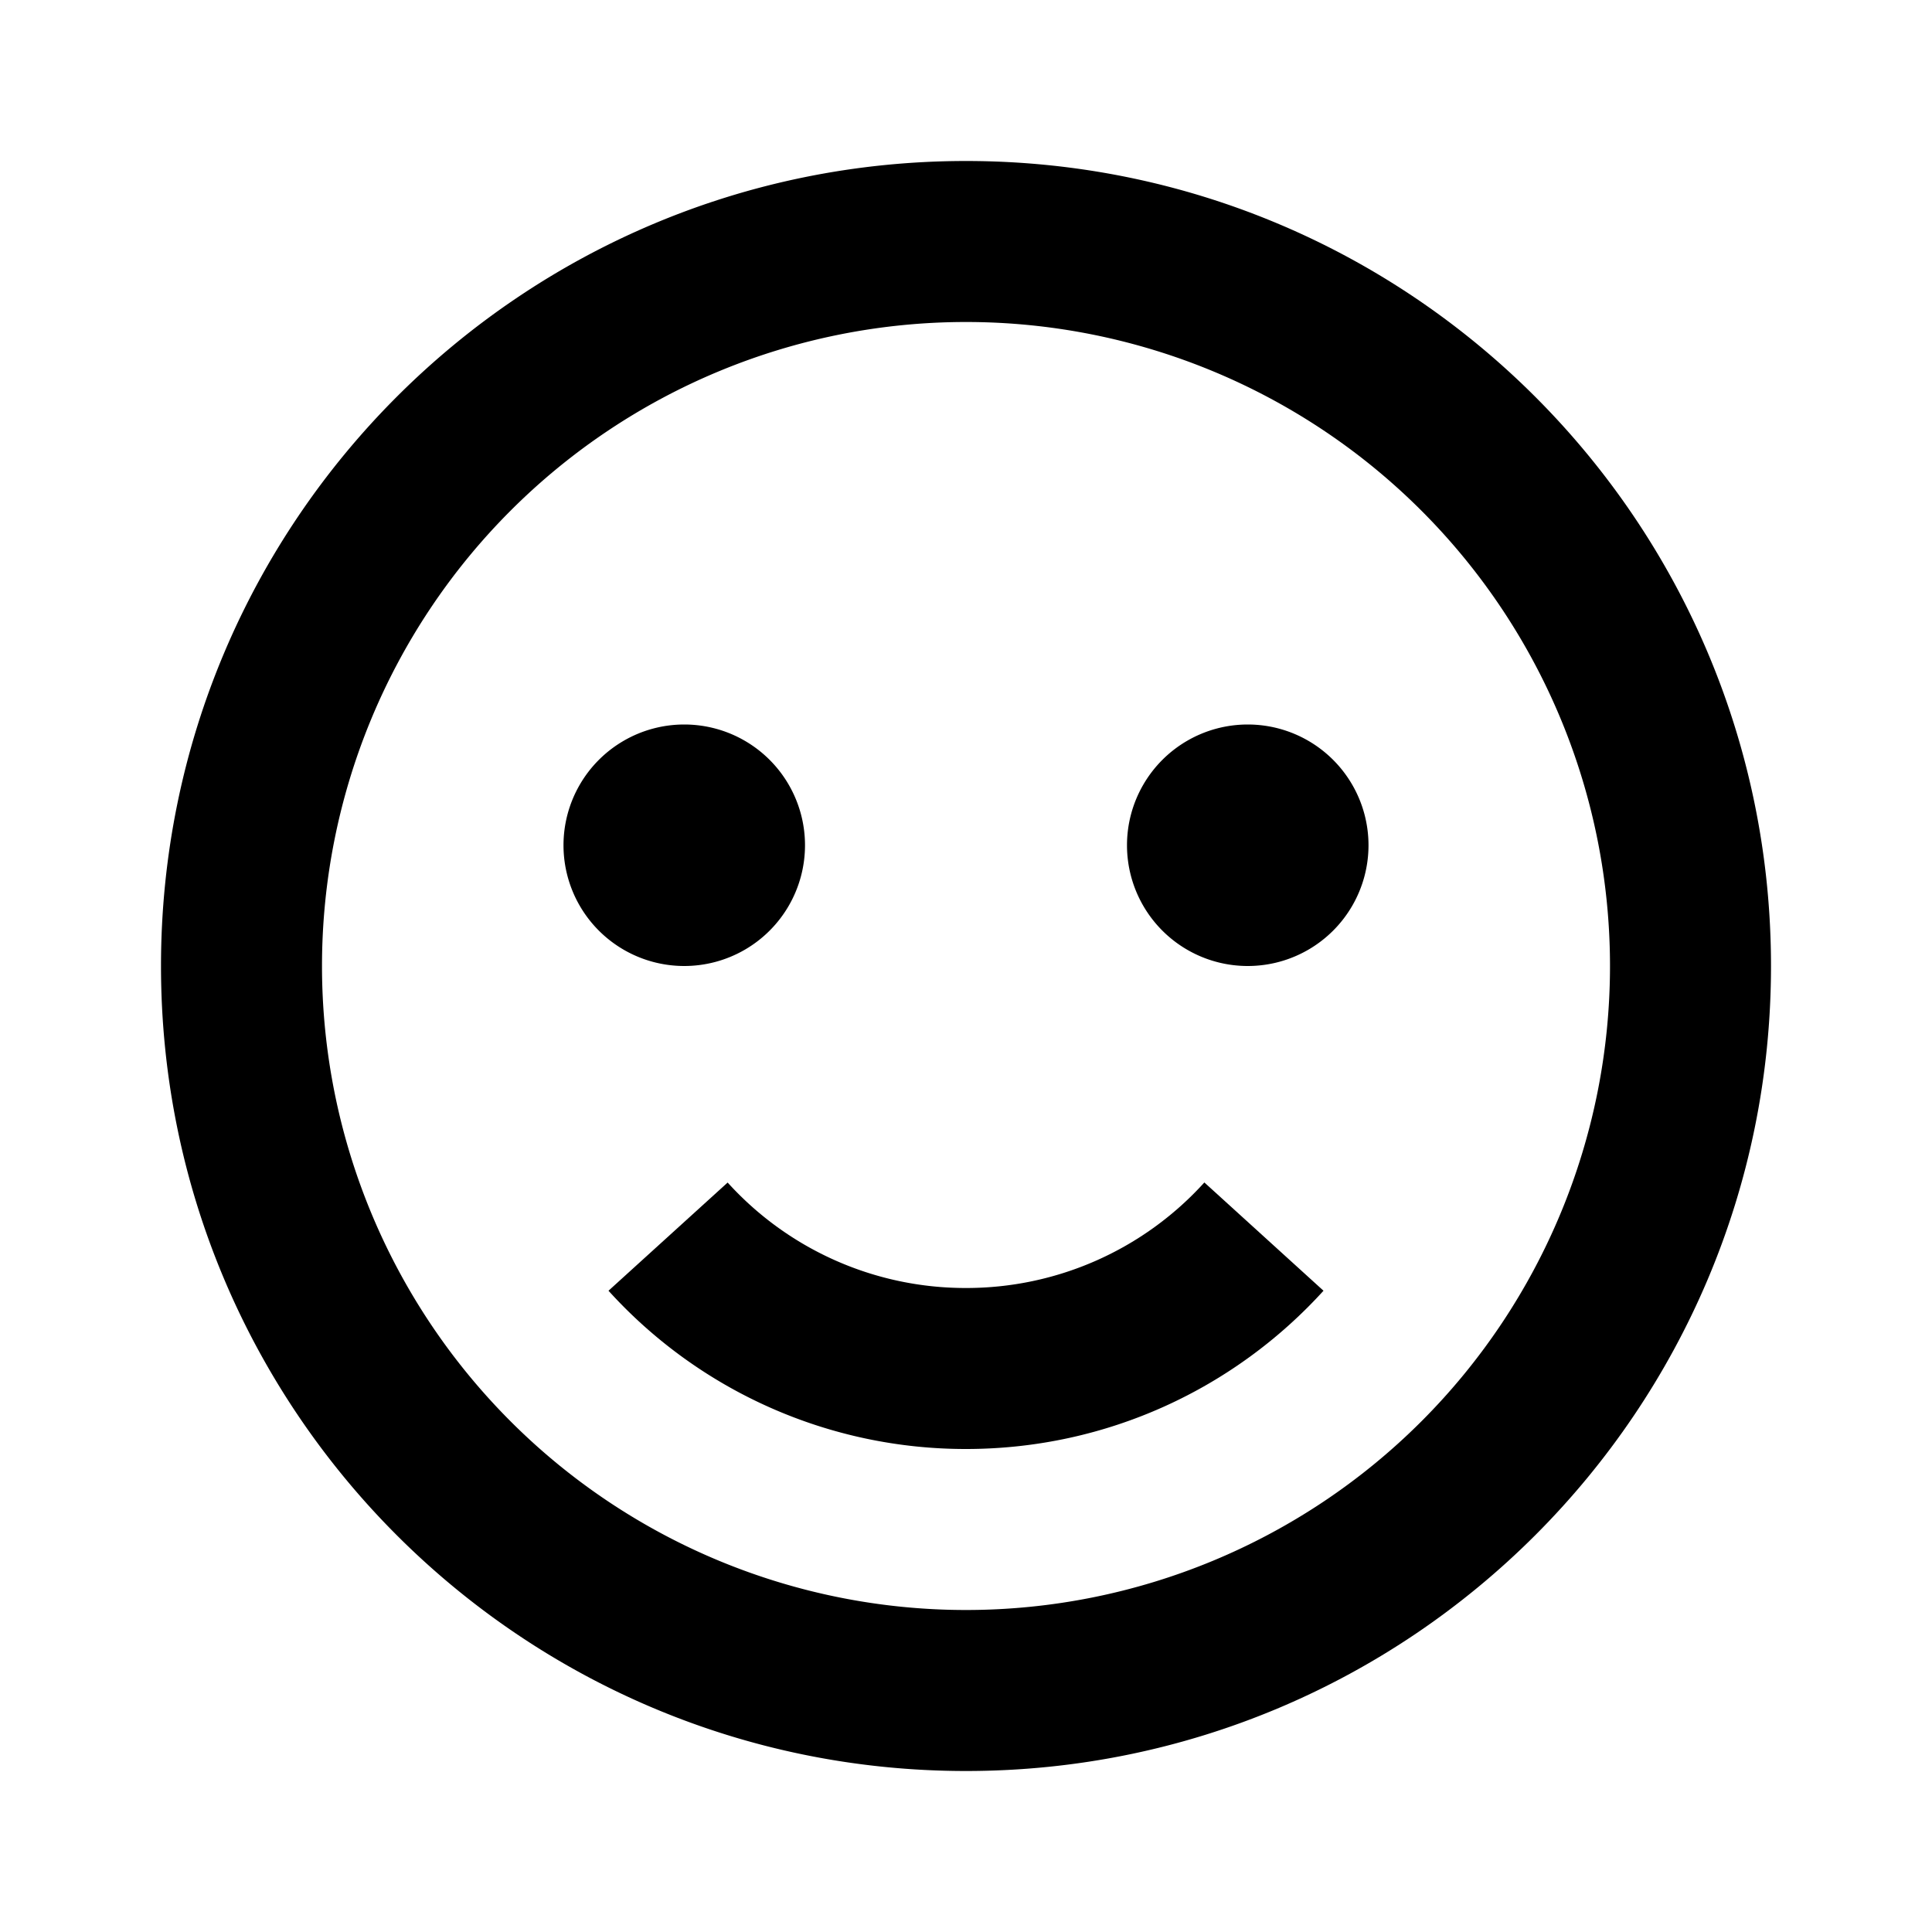 <svg xmlns="http://www.w3.org/2000/svg" width="24" height="24" fill="currentColor" viewBox="0 0 24 24">
  <path d="M10 10.5a1.5 1.5 0 11-3 0 1.5 1.5 0 013 0zM15.5 12a1.5 1.5 0 100-3 1.5 1.5 0 000 3zM12 16a3.987 3.987 0 01-2.961-1.31l-1.48 1.344A5.987 5.987 0 0011.999 18c1.761 0 3.346-.76 4.442-1.966l-1.48-1.345A3.987 3.987 0 0112 16z"/>
  <path fill-rule="evenodd" d="M2 12C2 6.477 6.477 2 12 2s10 4.477 10 10-4.477 10-10 10S2 17.523 2 12zm10-8a8 8 0 100 16 8 8 0 000-16z" clip-rule="evenodd"/>
</svg>
